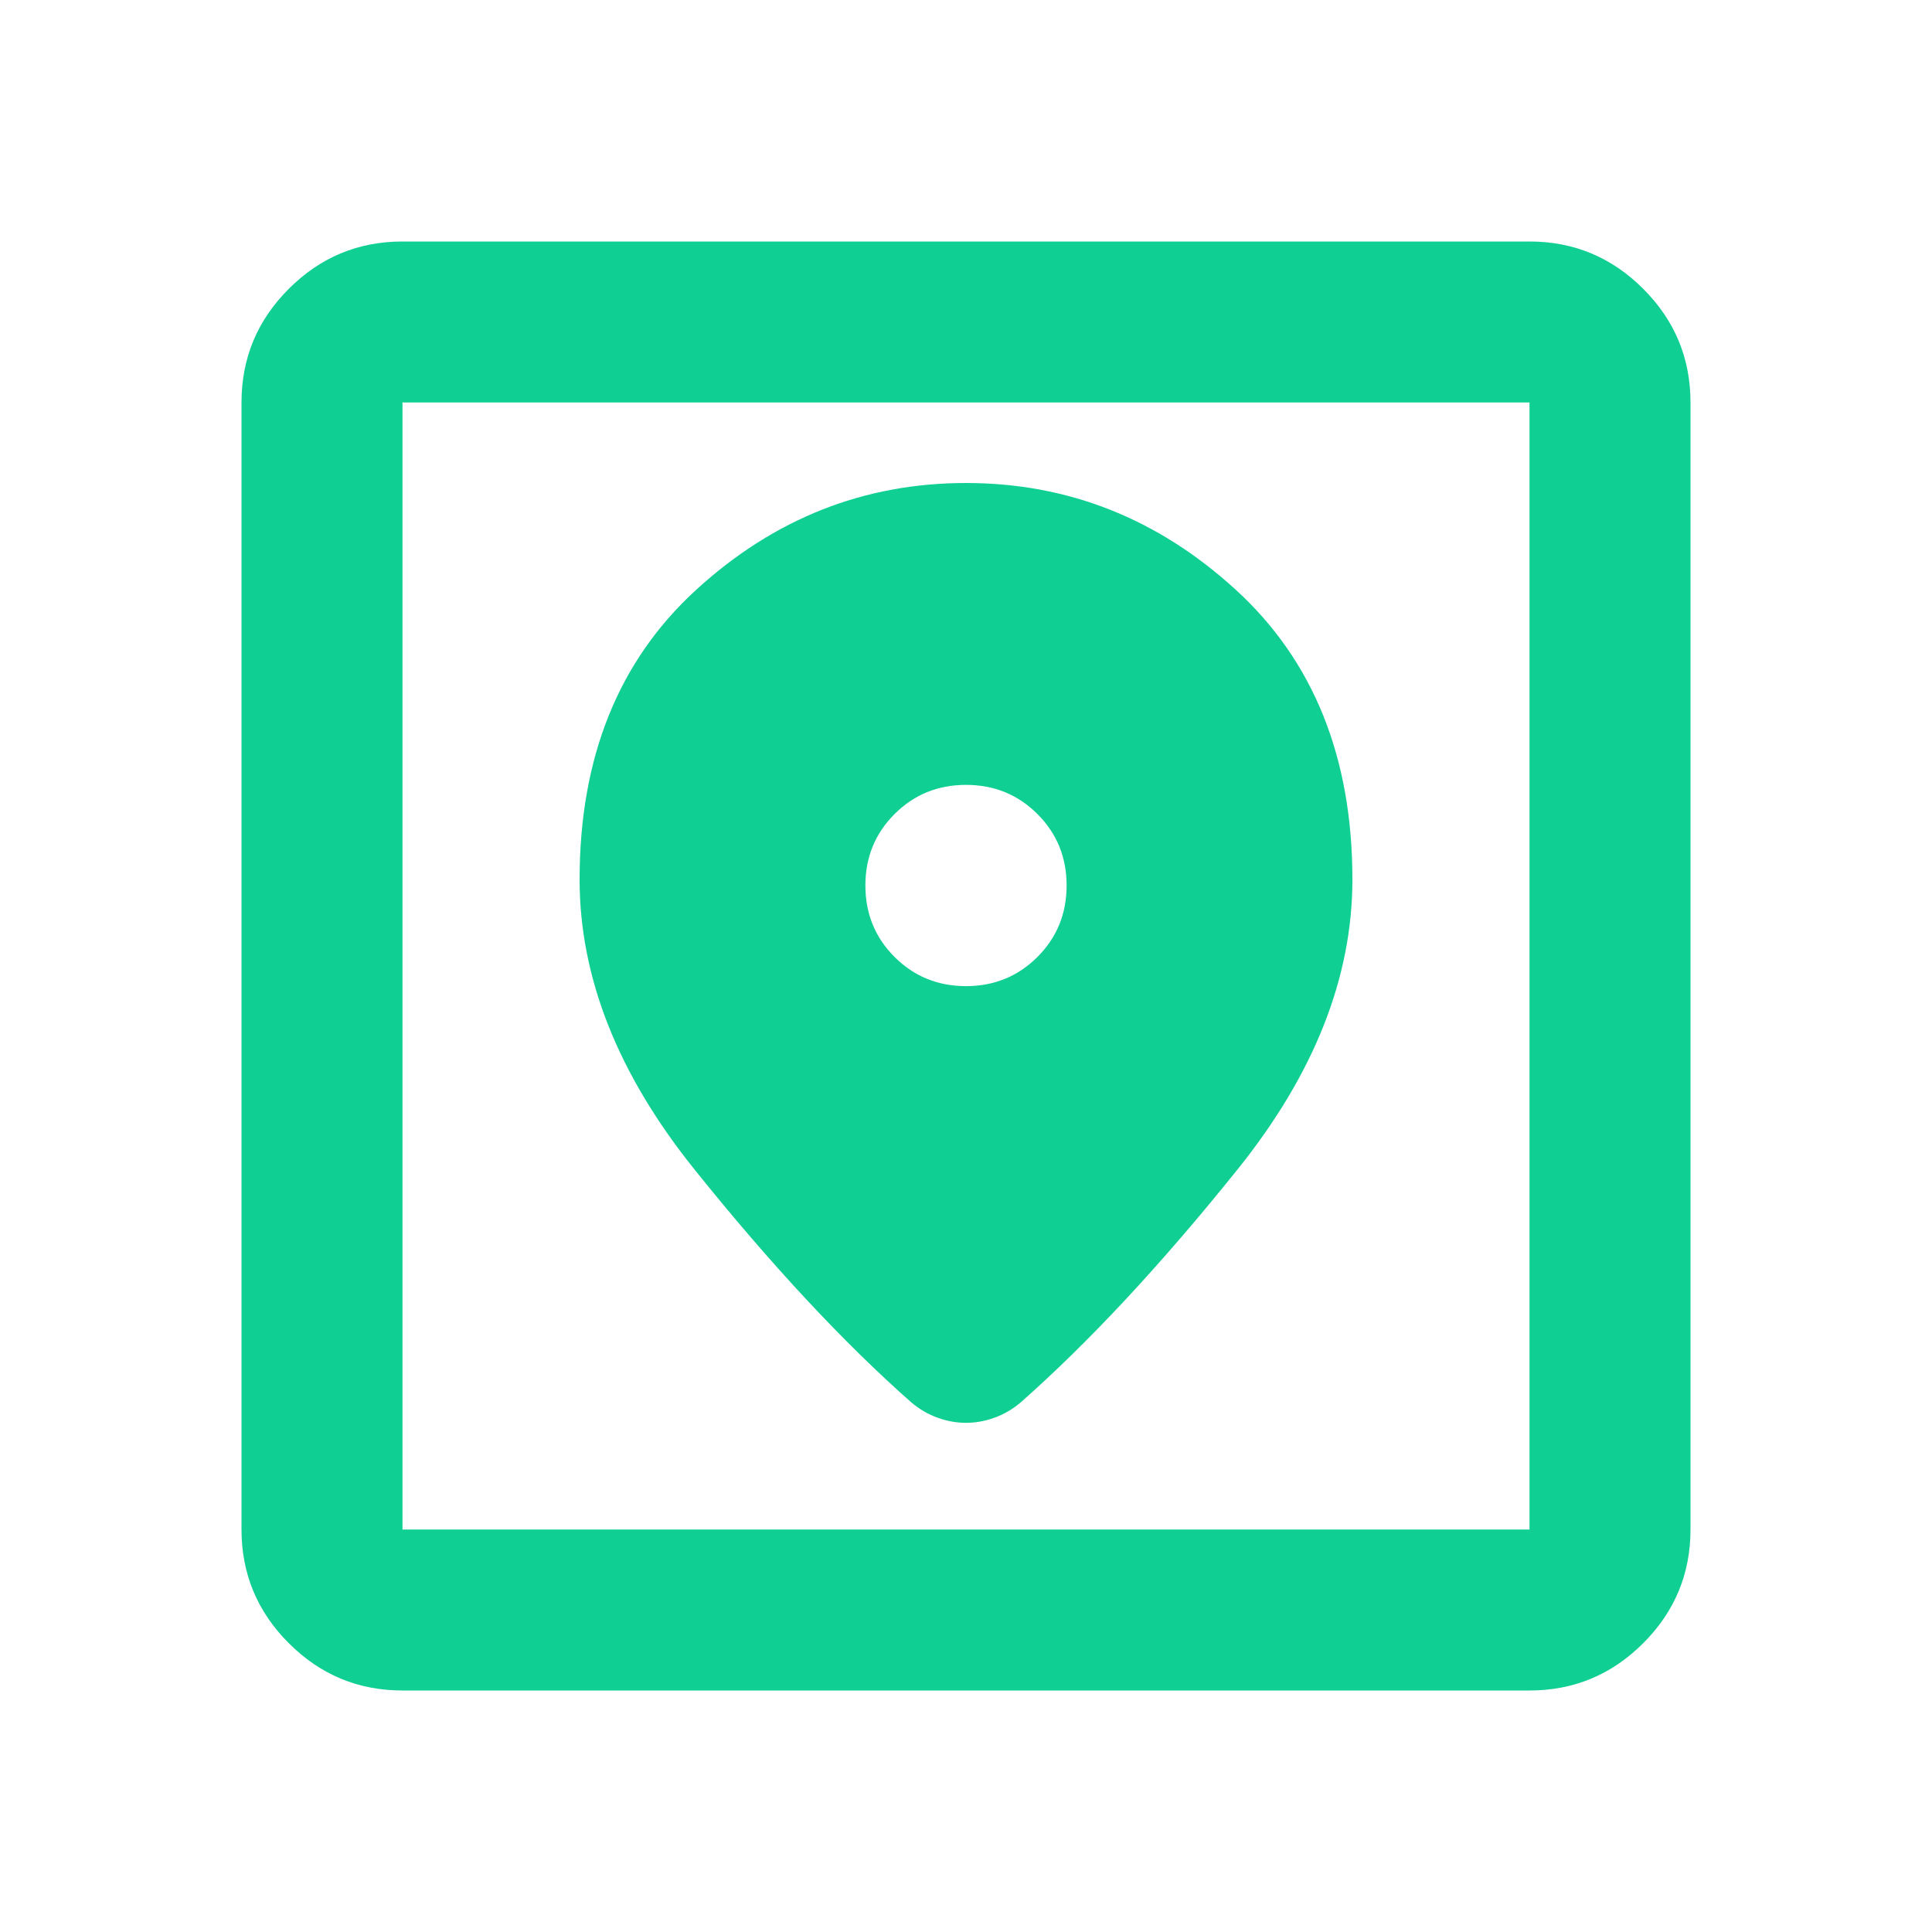 <svg width="64" height="64" viewBox="0 0 64 64" fill="none" xmlns="http://www.w3.org/2000/svg">
<g id="file_map">
<mask id="mask0_20_103" style="mask-type:alpha" maskUnits="userSpaceOnUse" x="0" y="0" width="64" height="64">
<rect id="Bounding box" width="64" height="64" fill="#D9D9D9"/>
</mask>
<g mask="url(#mask0_20_103)">
<path id="file_map_2" d="M13.333 56C11.867 56 10.611 55.478 9.567 54.433C8.522 53.389 8 52.133 8 50.667V13.333C8 11.867 8.522 10.611 9.567 9.567C10.611 8.522 11.867 8 13.333 8H50.667C52.133 8 53.389 8.522 54.433 9.567C55.478 10.611 56 11.867 56 13.333V50.667C56 52.133 55.478 53.389 54.433 54.433C53.389 55.478 52.133 56 50.667 56H13.333ZM13.333 50.667H50.667V13.333H13.333V50.667ZM32 16C28.622 16 25.644 17.178 23.067 19.533C20.489 21.889 19.2 25.089 19.2 29.133C19.2 32.378 20.467 35.578 23 38.733C25.533 41.889 27.933 44.467 30.2 46.467C30.467 46.689 30.756 46.856 31.067 46.967C31.378 47.078 31.689 47.133 32 47.133C32.311 47.133 32.622 47.078 32.933 46.967C33.244 46.856 33.533 46.689 33.8 46.467C36.067 44.467 38.467 41.889 41 38.733C43.533 35.578 44.8 32.378 44.8 29.133C44.8 25.089 43.511 21.889 40.933 19.533C38.356 17.178 35.378 16 32 16ZM32 32.667C31.067 32.667 30.278 32.344 29.633 31.7C28.989 31.056 28.667 30.267 28.667 29.333C28.667 28.4 28.989 27.611 29.633 26.967C30.278 26.322 31.067 26 32 26C32.933 26 33.722 26.322 34.367 26.967C35.011 27.611 35.333 28.4 35.333 29.333C35.333 30.267 35.011 31.056 34.367 31.7C33.722 32.344 32.933 32.667 32 32.667Z" fill="#10CF93"/>
</g>
</g>
</svg>
